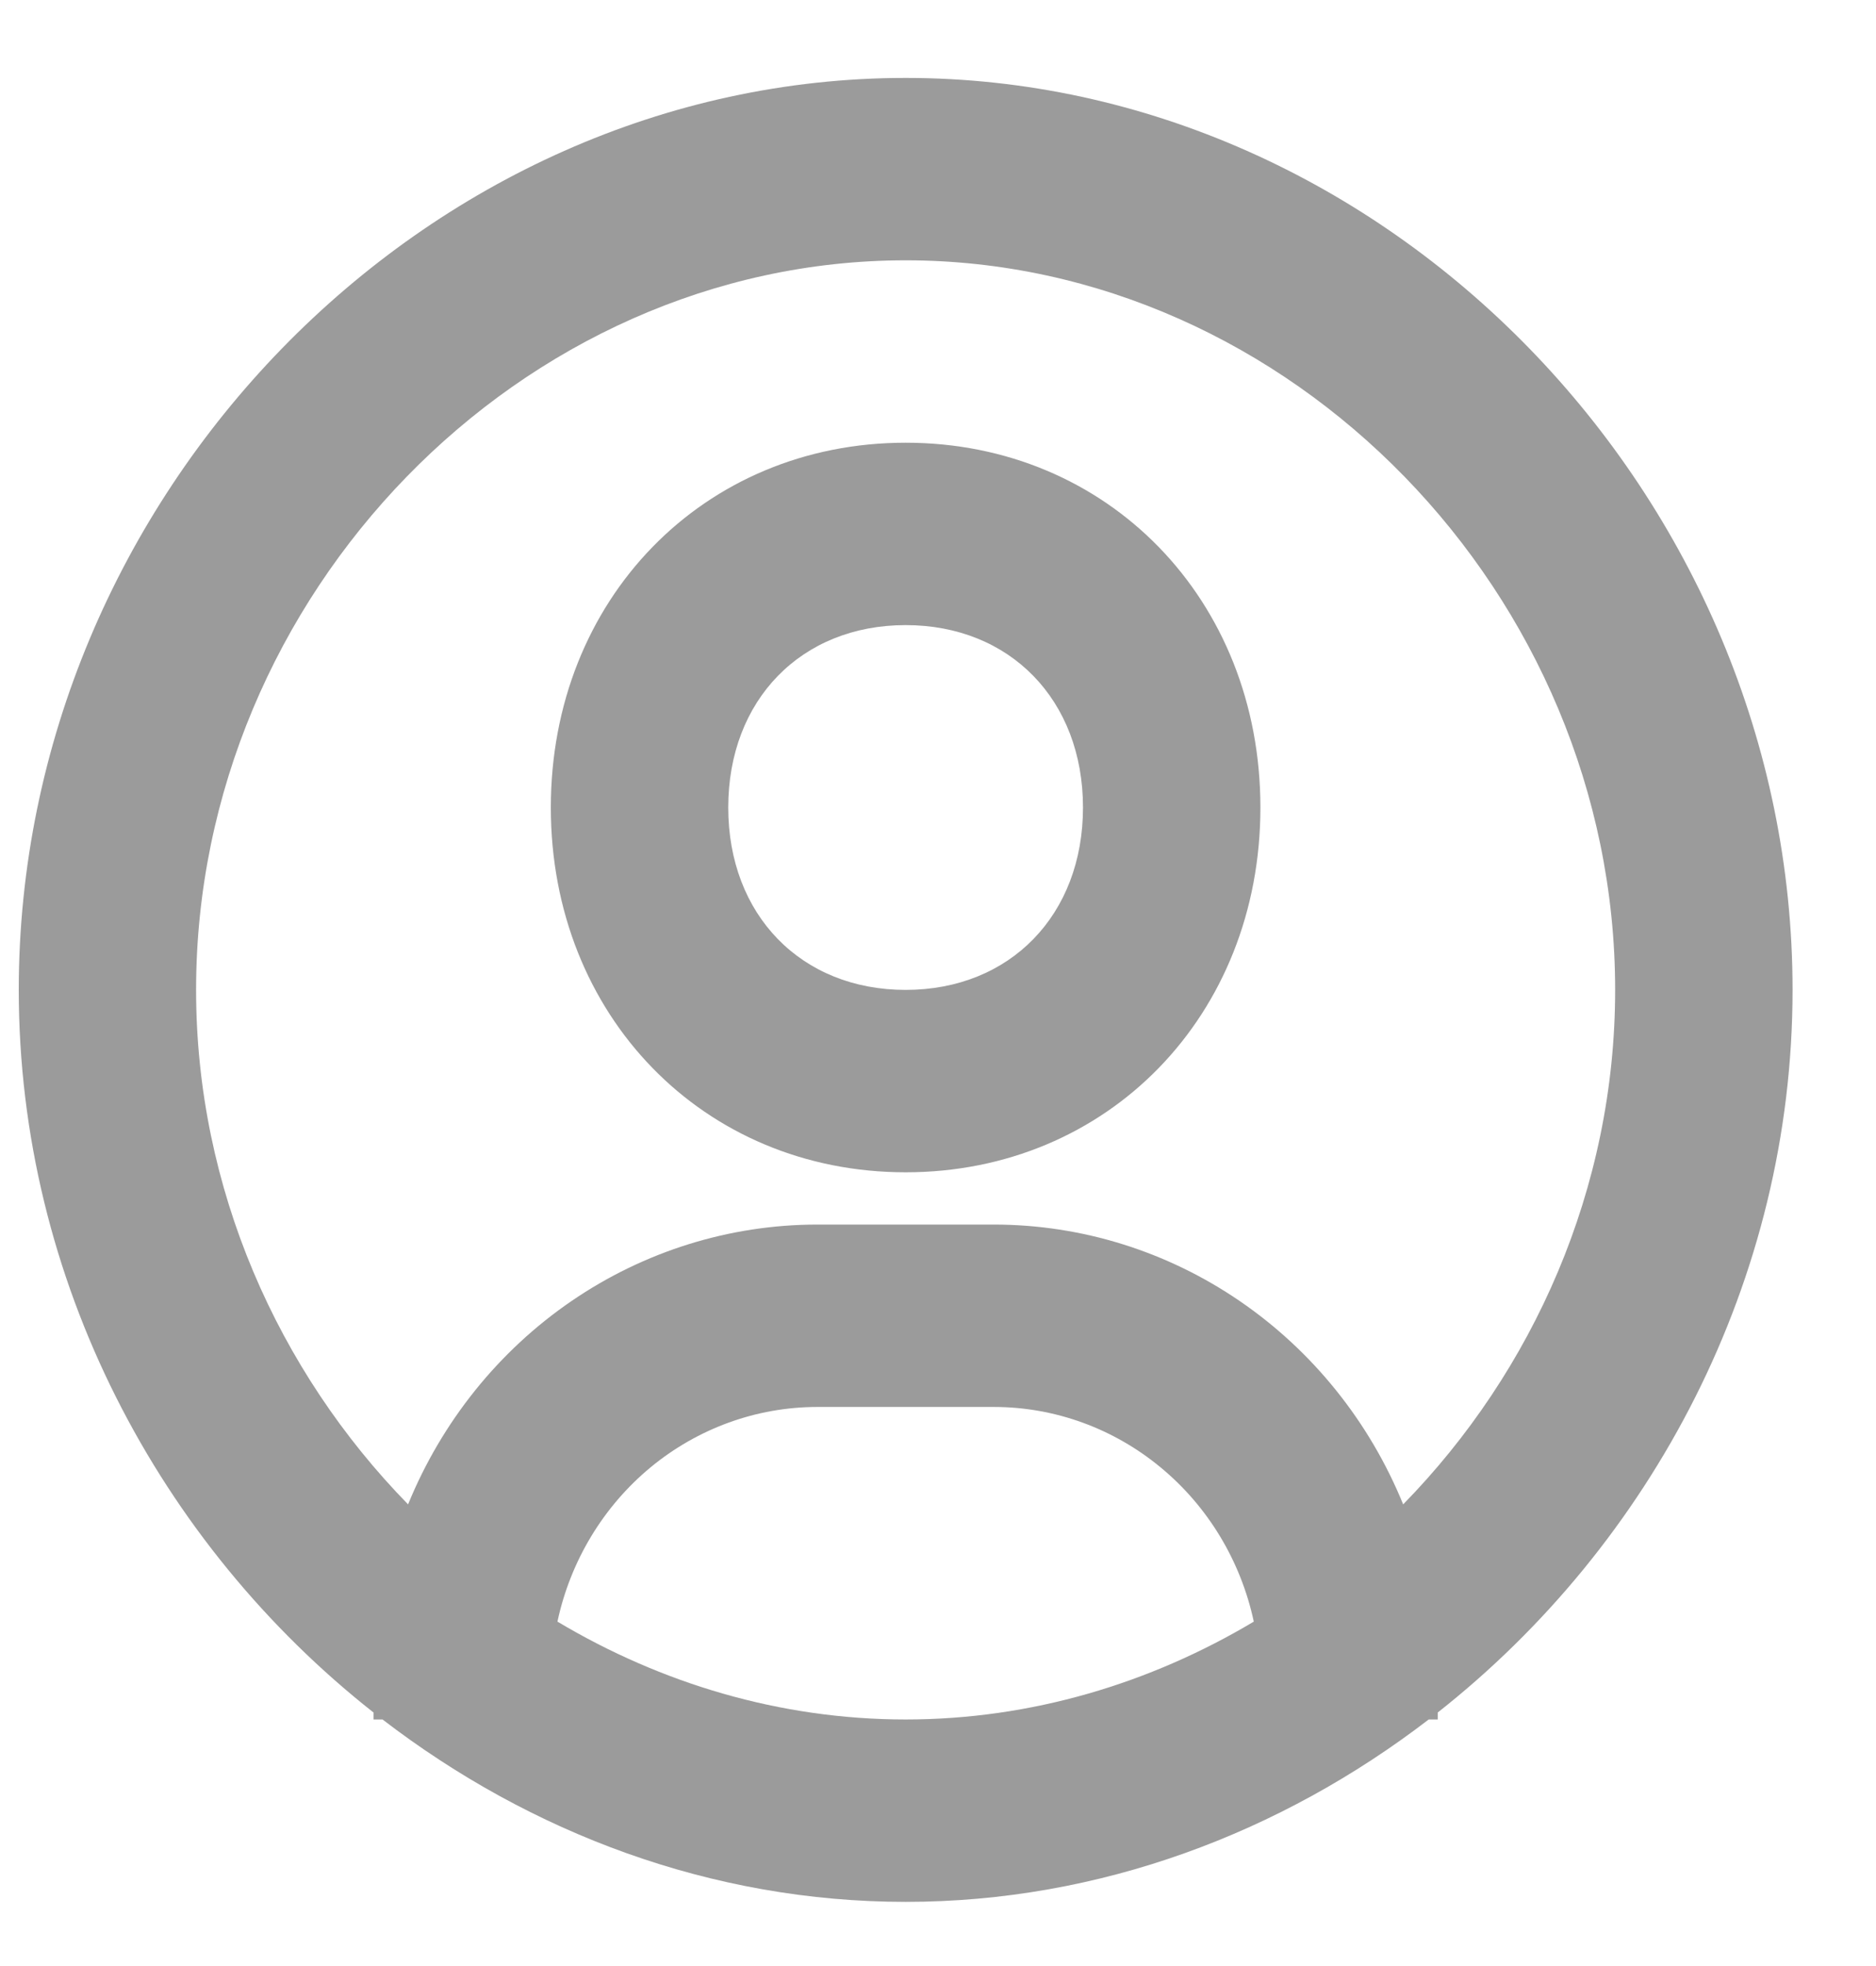 <svg width="21" height="22" viewBox="0 0 21 22" fill="none" xmlns="http://www.w3.org/2000/svg">
<path fill-rule="evenodd" clip-rule="evenodd" d="M0.21 11.077C0.21 5.545 4.756 0.872 10.138 0.872C15.52 0.872 20.066 5.545 20.066 11.077C20.066 14.332 18.485 17.28 16.094 19.163V19.241H15.993C14.337 20.512 12.309 21.282 10.138 21.282C7.966 21.282 5.938 20.512 4.282 19.241H4.181V19.163C1.79 17.28 0.21 14.331 0.21 11.077ZM7.282 16.42C6.754 16.857 6.386 17.466 6.24 18.146C7.399 18.837 8.732 19.241 10.138 19.241C11.543 19.241 12.876 18.837 14.035 18.146C13.889 17.466 13.521 16.857 12.993 16.421C12.465 15.984 11.808 15.745 11.13 15.744H9.145C8.467 15.745 7.81 15.984 7.282 16.42ZM13.878 14.559C14.692 15.116 15.329 15.907 15.707 16.834C17.164 15.345 18.08 13.298 18.08 11.077C18.08 6.651 14.443 2.913 10.138 2.913C5.832 2.913 2.195 6.651 2.195 11.077C2.195 13.298 3.112 15.345 4.568 16.834C4.947 15.907 5.583 15.116 6.397 14.559C7.211 14.002 8.167 13.704 9.145 13.703H11.13C12.108 13.704 13.064 14.002 13.878 14.559ZM6.166 9.036C6.166 6.709 7.874 4.954 10.138 4.954C12.401 4.954 14.109 6.709 14.109 9.036C14.109 11.363 12.401 13.118 10.138 13.118C7.874 13.118 6.166 11.363 6.166 9.036ZM8.152 9.036C8.152 10.238 8.968 11.077 10.138 11.077C11.307 11.077 12.123 10.238 12.123 9.036C12.123 7.834 11.307 6.995 10.138 6.995C8.968 6.995 8.152 7.834 8.152 9.036Z" fill="#9B9B9B"/>
</svg>
